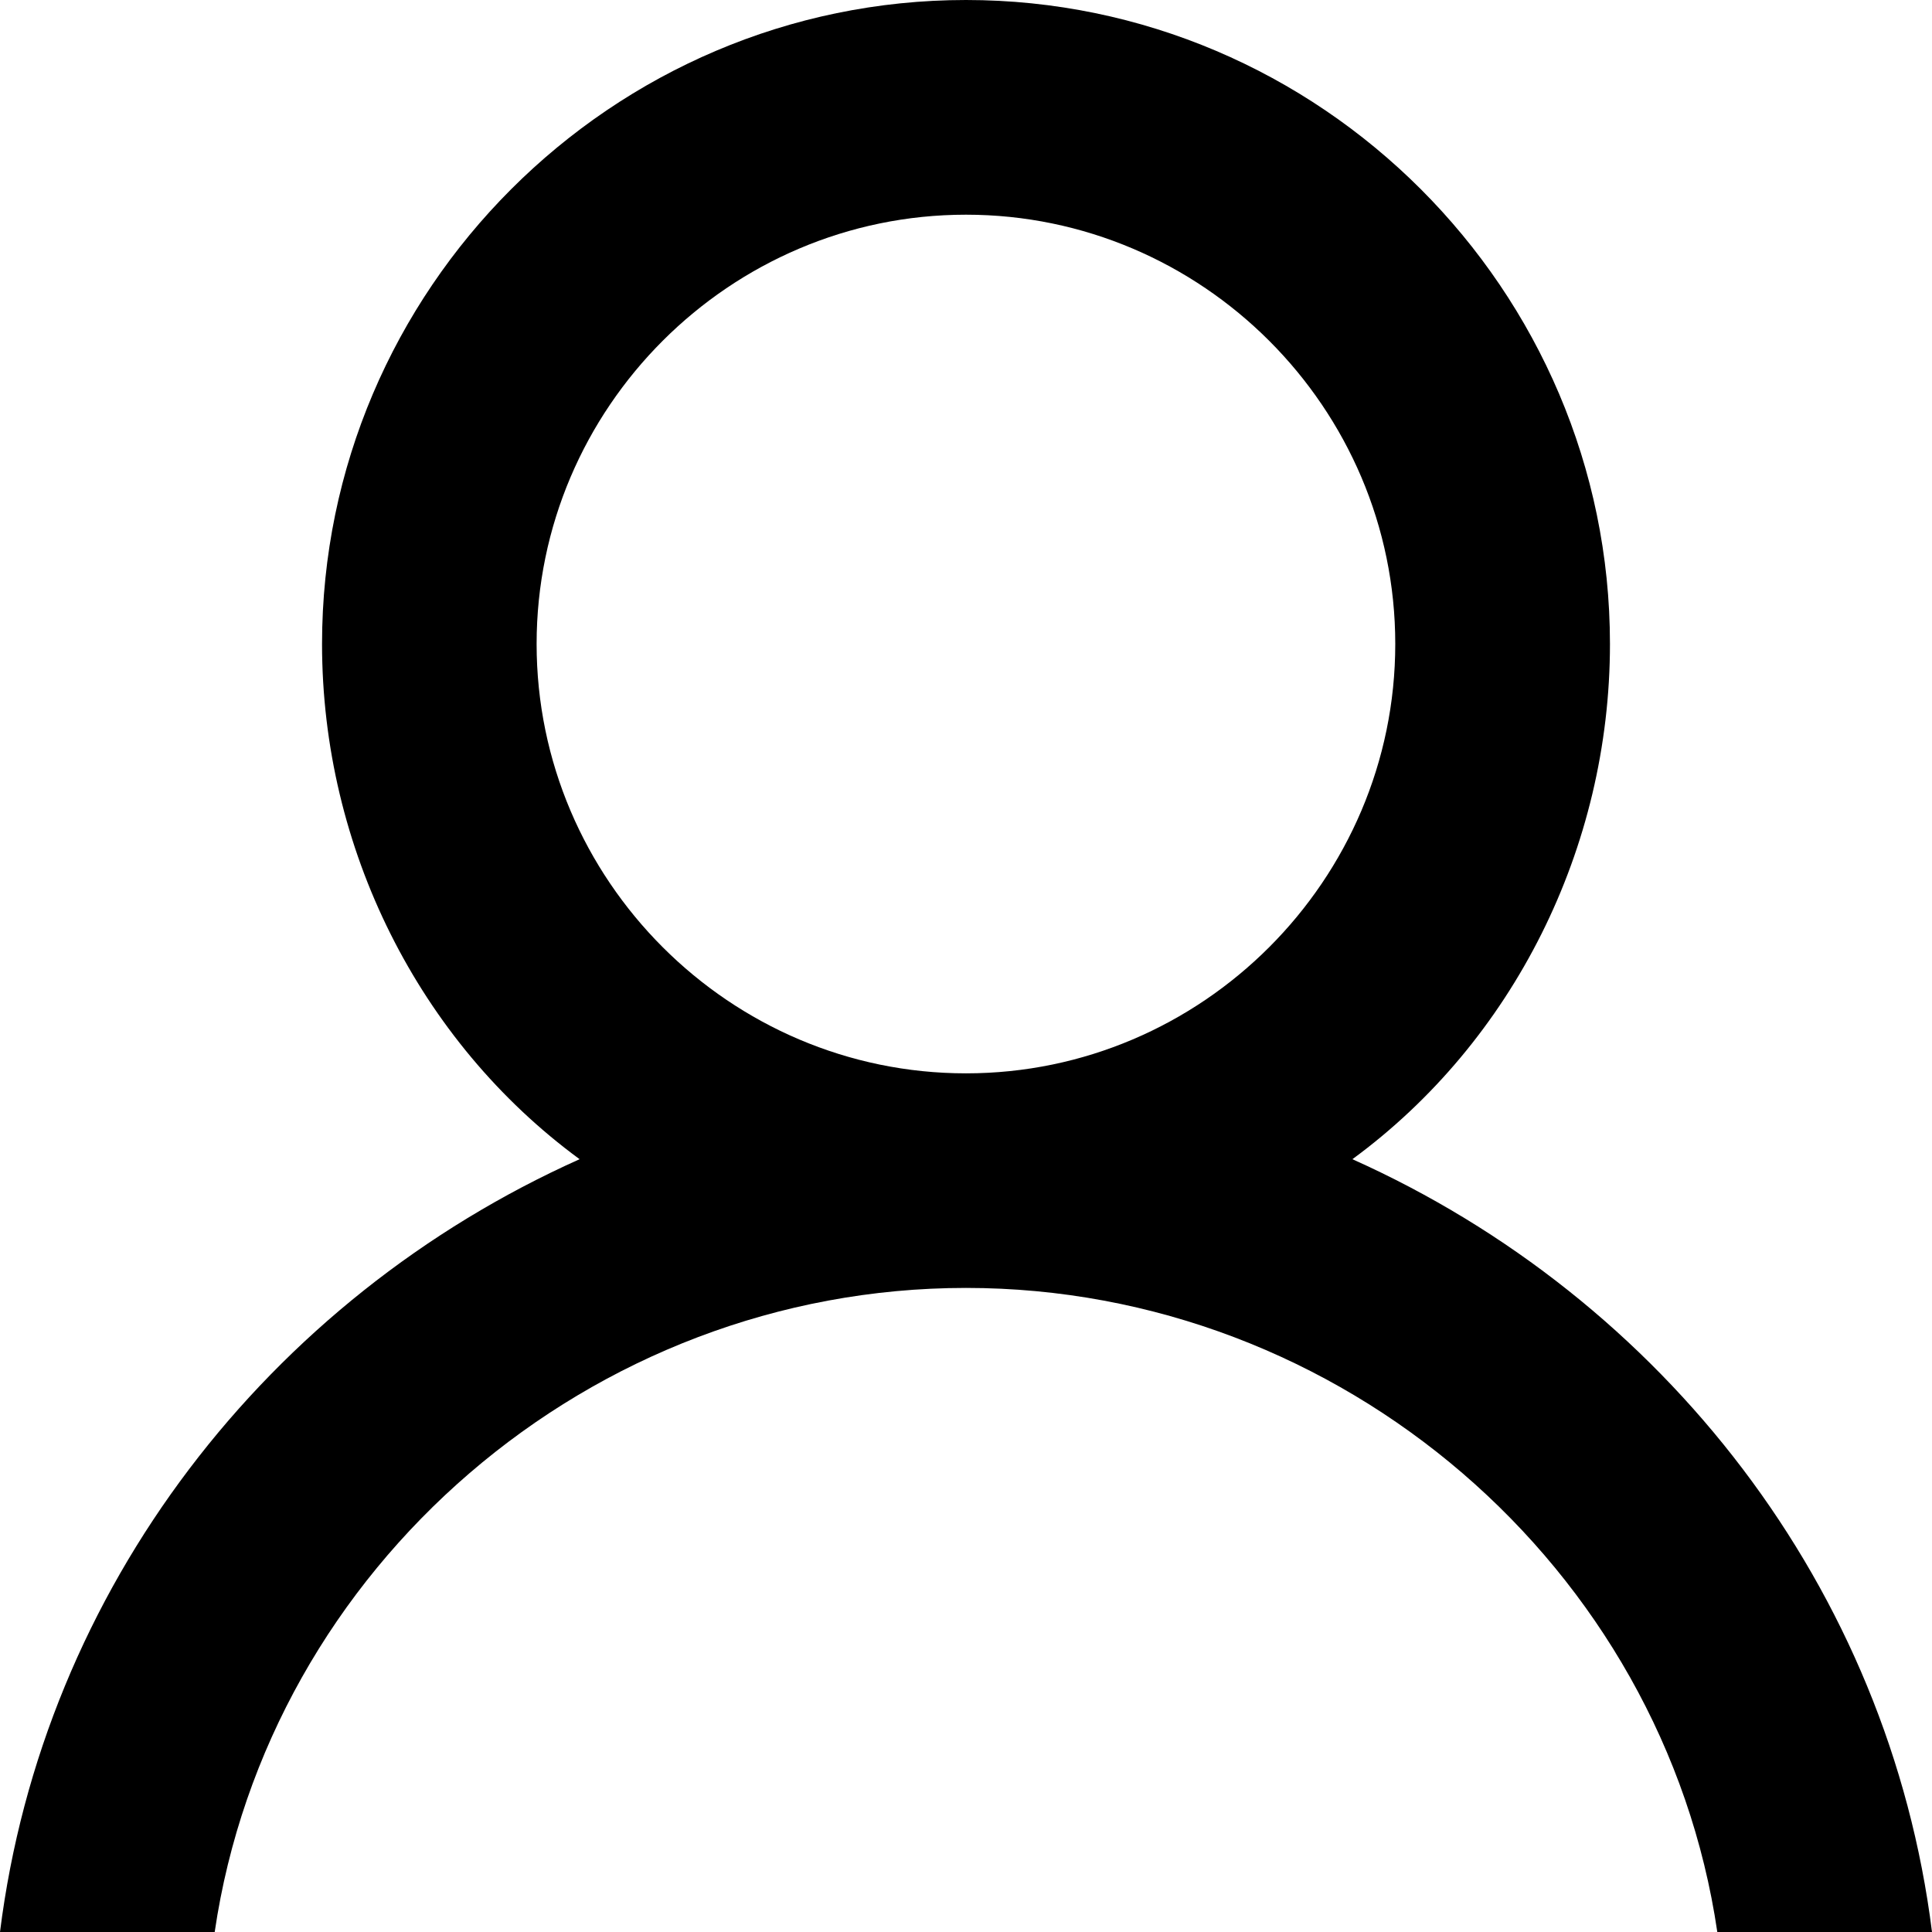 <svg xmlns="http://www.w3.org/2000/svg" xmlns:xlink="http://www.w3.org/1999/xlink" preserveAspectRatio="xMidYMid" width="16" height="16" viewBox="0 0 16 16">
  <path d="M11.200,9.600 C12.533,8.622 13.333,7.022 13.333,5.333 C13.333,2.400 10.933,-0.000 8.000,-0.000 C5.067,-0.000 2.667,2.400 2.667,5.333 C2.667,7.022 3.467,8.622 4.800,9.600 C2.222,10.755 0.356,13.155 -0.000,16.000 L1.778,16.000 C2.222,12.978 4.889,10.666 8.000,10.666 C11.111,10.666 13.778,12.978 14.222,16.000 L16.000,16.000 C15.644,13.155 13.778,10.755 11.200,9.600 L11.200,9.600 ZM8.000,8.889 C6.044,8.889 4.444,7.289 4.444,5.333 C4.444,3.377 6.044,1.778 8.000,1.778 C9.955,1.778 11.555,3.377 11.555,5.333 C11.555,7.289 9.955,8.889 8.000,8.889 L8.000,8.889 Z"/>
</svg>
